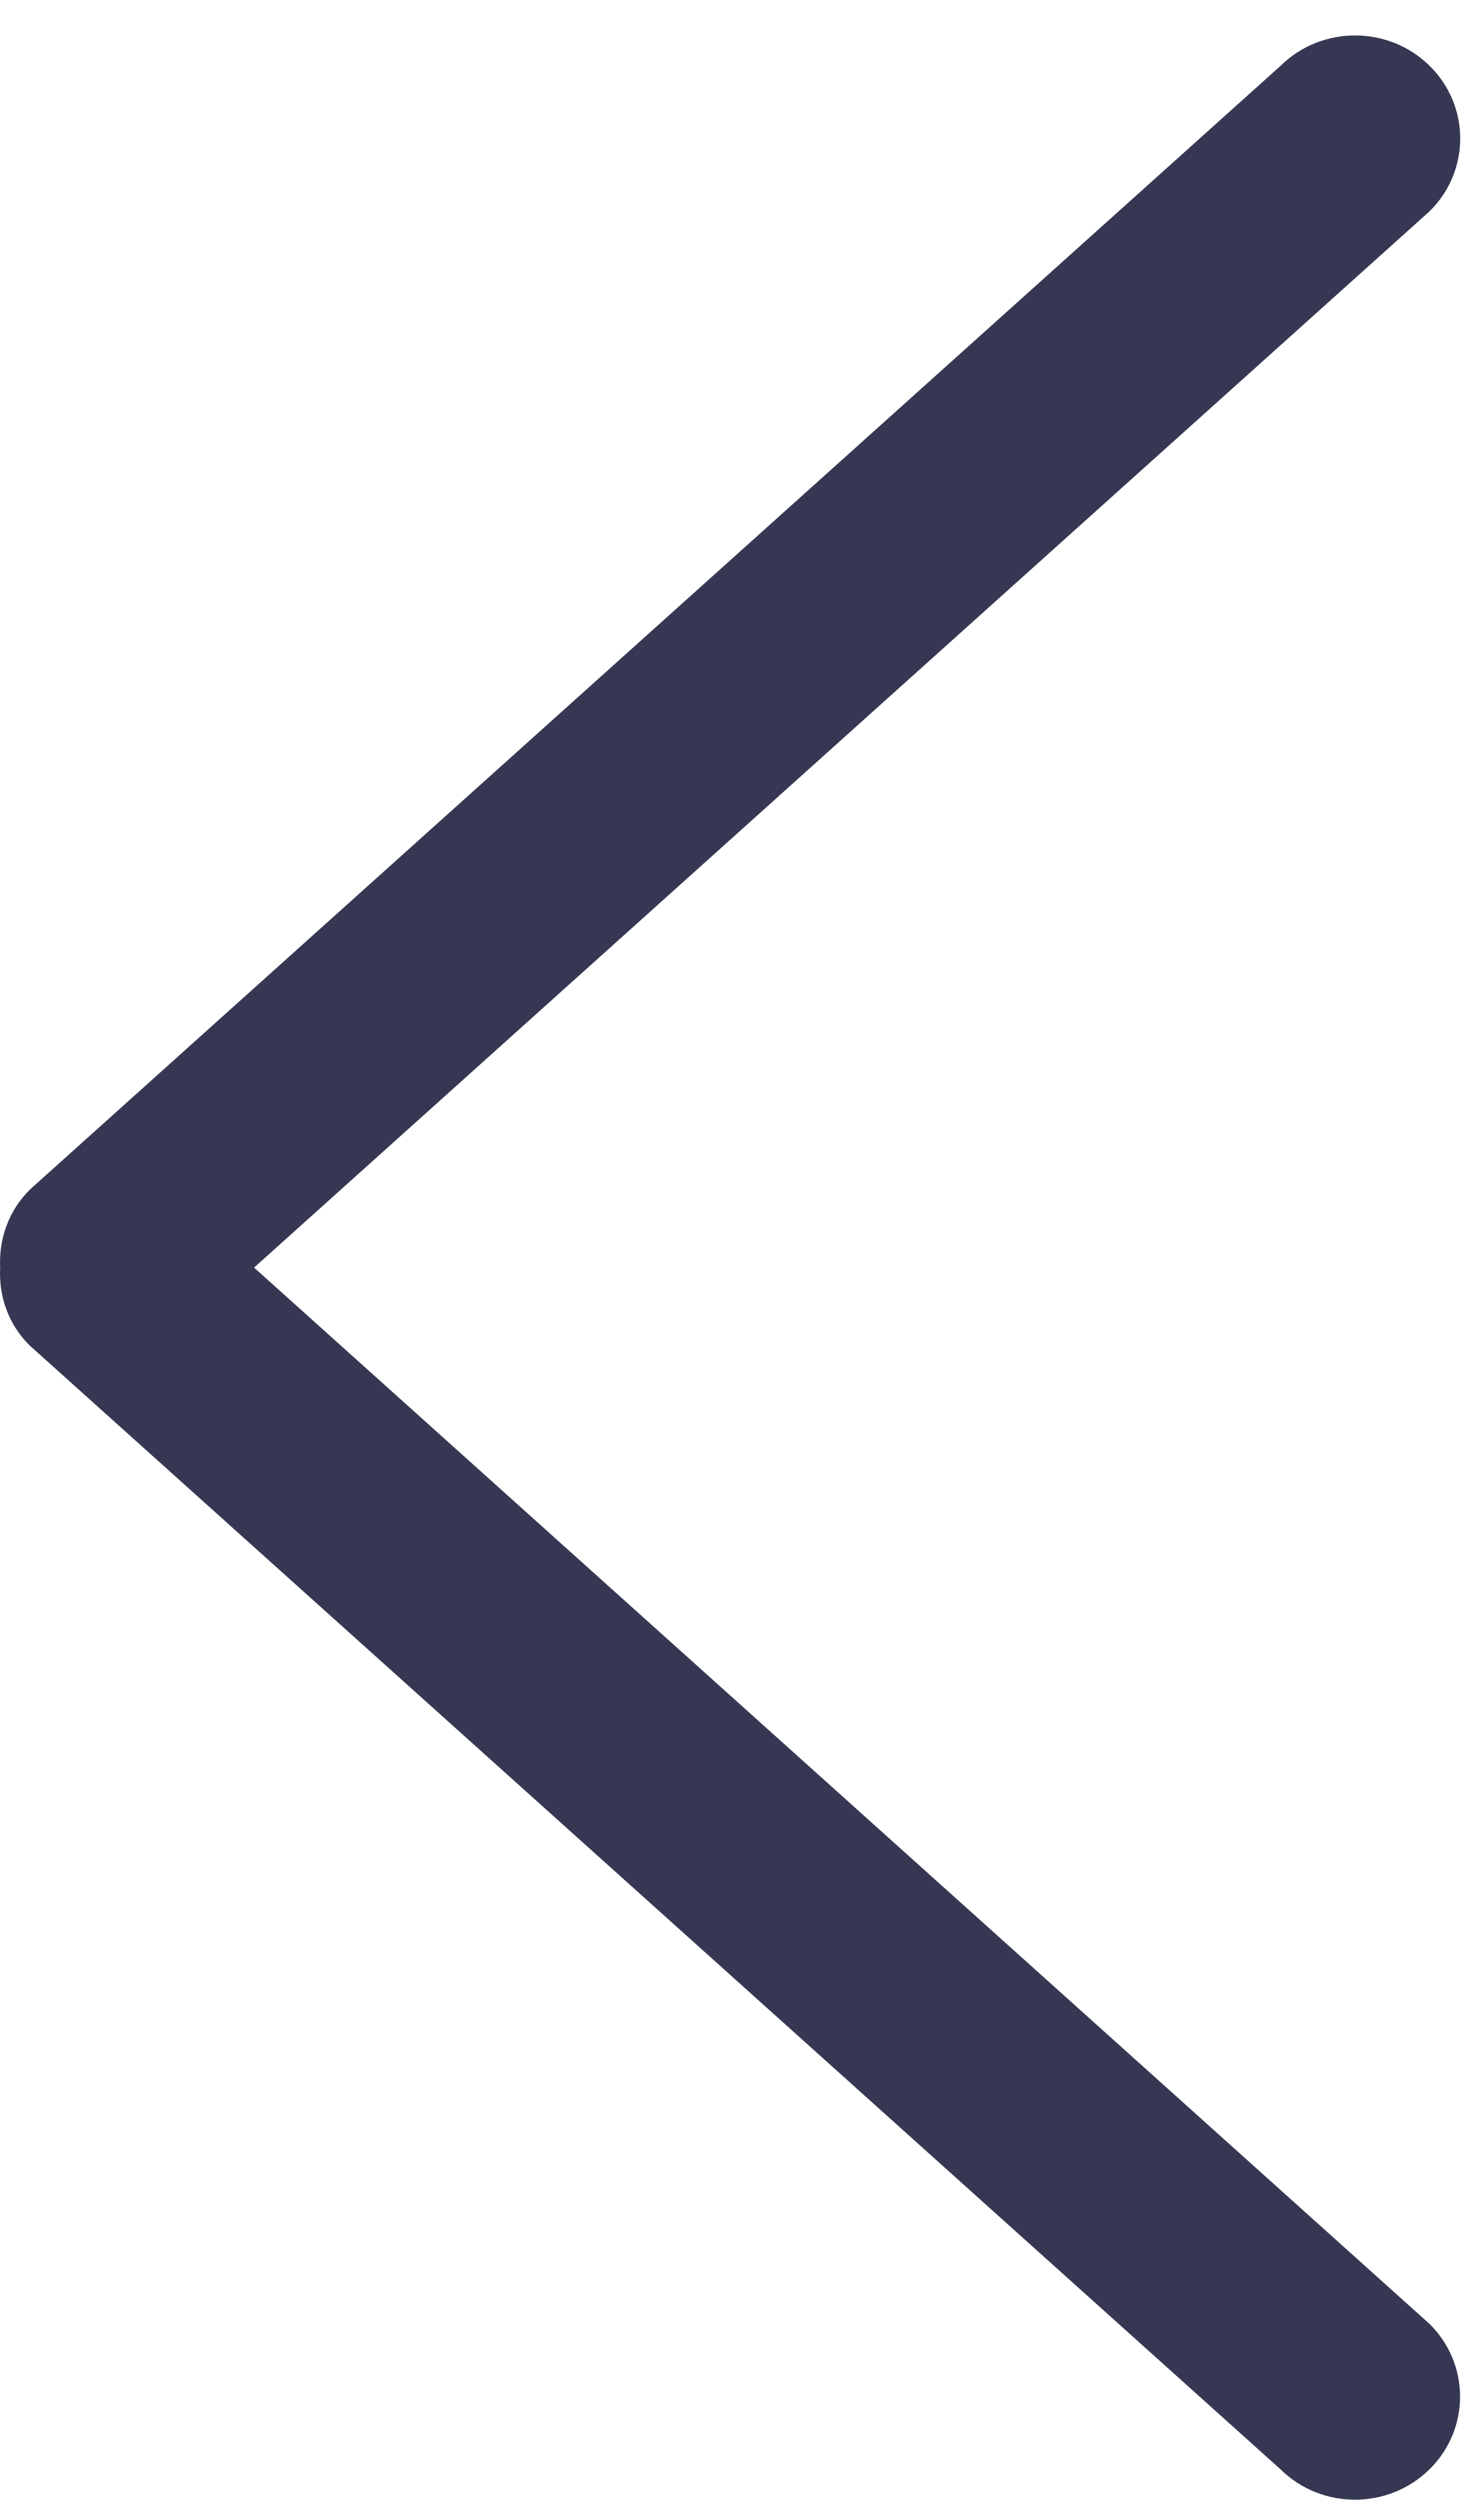 <svg width="19" height="32" viewBox="0 0 19 32" fill="none" xmlns="http://www.w3.org/2000/svg">
<path d="M0.385 15.226L16.398 0.84C16.923 0.325 17.776 0.325 18.301 0.84C18.827 1.355 18.827 2.192 18.301 2.707L3.253 16.227L18.3 29.747C18.825 30.262 18.825 31.098 18.3 31.613C17.774 32.129 16.922 32.129 16.397 31.613L0.383 17.227C0.103 16.953 -0.017 16.588 0.002 16.228C-0.016 15.867 0.105 15.502 0.385 15.226Z" fill="#363853"/>
</svg>
